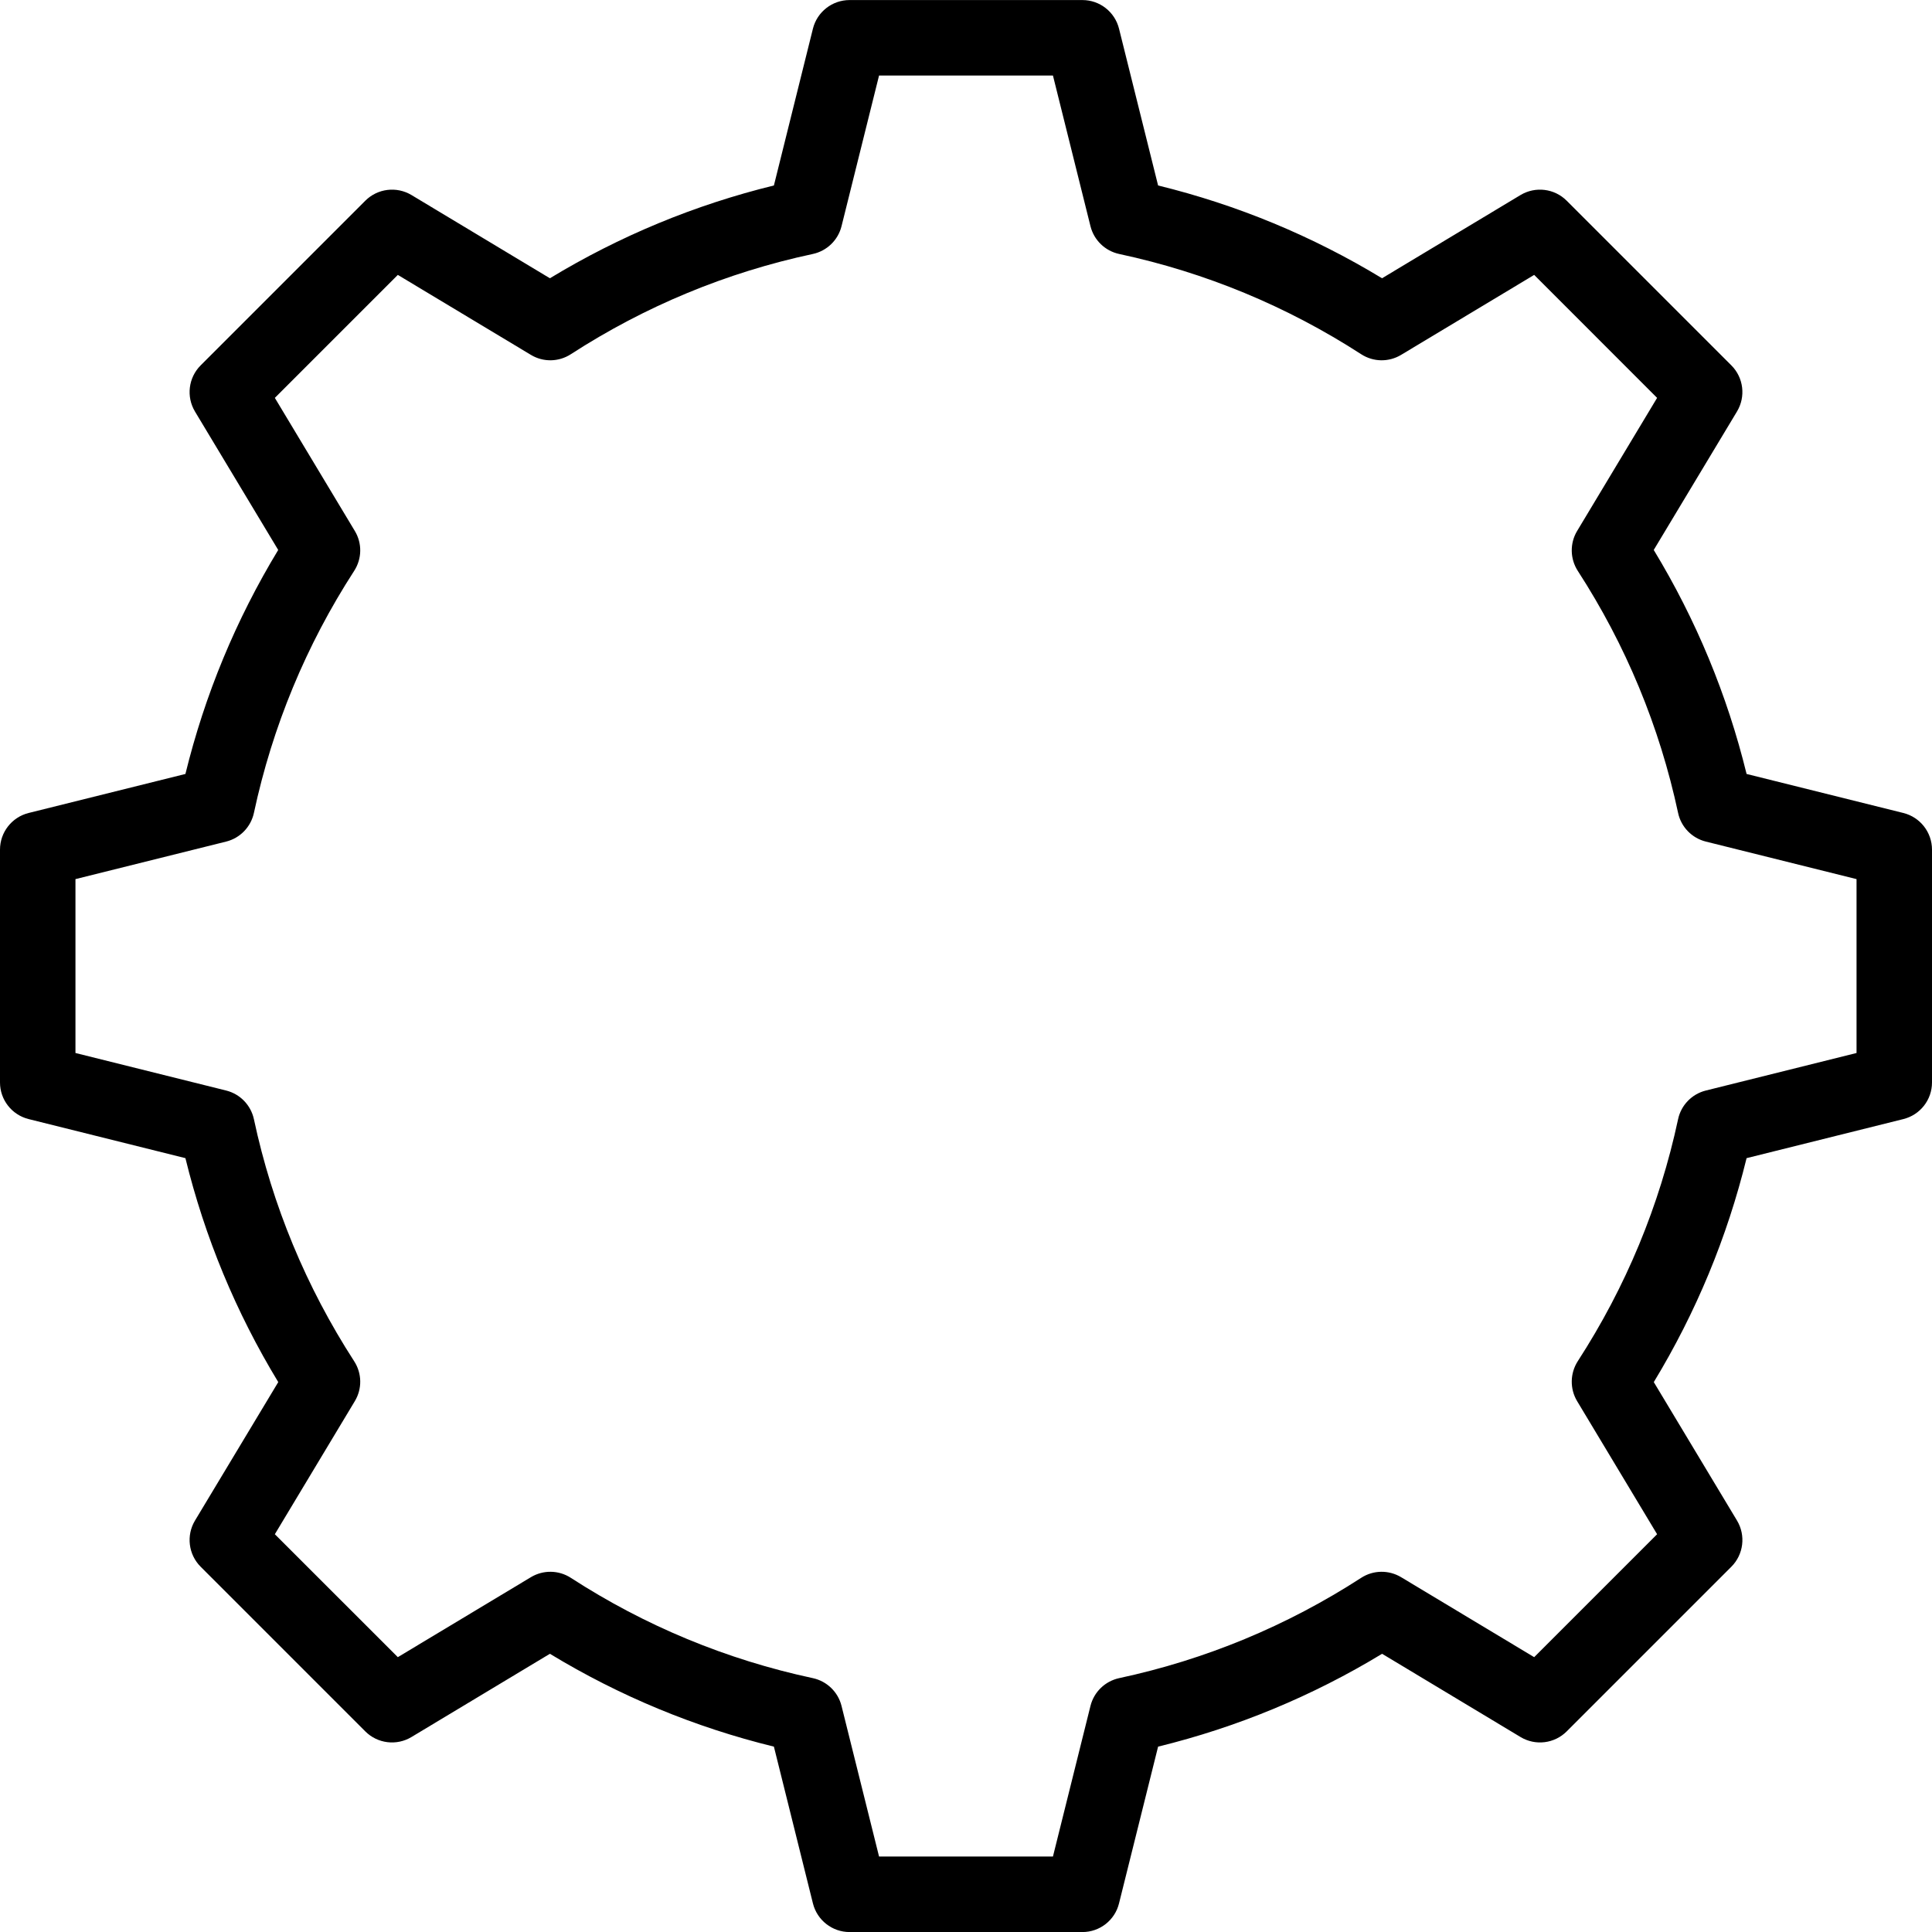 <svg width="35" height="35" viewBox="0 0 35 35" fill="none" xmlns="http://www.w3.org/2000/svg">
<path d="M34.481 14.728L31.641 14.021C31.29 12.588 30.726 11.227 29.959 9.963L31.467 7.455C31.629 7.186 31.587 6.841 31.365 6.619L28.382 3.636C28.16 3.414 27.815 3.372 27.546 3.533L25.037 5.041C23.774 4.275 22.413 3.711 20.98 3.36L20.272 0.519C20.196 0.215 19.923 0.001 19.609 0.001H15.391C15.077 0.001 14.803 0.215 14.727 0.519L14.02 3.36C12.587 3.711 11.226 4.275 9.962 5.041L7.454 3.533C7.185 3.372 6.84 3.414 6.618 3.636L3.635 6.619C3.413 6.841 3.371 7.186 3.532 7.455L5.04 9.963C4.274 11.227 3.71 12.588 3.359 14.021L0.518 14.728C0.214 14.804 0 15.078 0 15.392V19.61C0 19.924 0.214 20.197 0.518 20.273L3.359 20.981C3.71 22.414 4.274 23.775 5.041 25.038L3.532 27.547C3.371 27.816 3.413 28.161 3.635 28.383L6.618 31.366C6.84 31.588 7.185 31.63 7.454 31.468L9.962 29.96C11.226 30.727 12.587 31.291 14.02 31.642L14.727 34.482C14.803 34.787 15.077 35.001 15.391 35.001H19.609C19.923 35.001 20.197 34.787 20.272 34.482L20.98 31.642C22.413 31.291 23.774 30.727 25.038 29.96L27.546 31.468C27.815 31.63 28.16 31.588 28.382 31.366L31.365 28.383C31.587 28.161 31.629 27.816 31.468 27.547L29.96 25.038C30.726 23.775 31.29 22.414 31.641 20.981L34.482 20.273C34.786 20.197 35 19.924 35 19.61V15.392C35 15.078 34.786 14.804 34.481 14.728ZM33.633 19.076L30.903 19.756C30.65 19.819 30.454 20.021 30.4 20.276C30.065 21.84 29.454 23.314 28.583 24.659C28.442 24.879 28.437 25.159 28.571 25.383L30.02 27.794L27.793 30.021L25.382 28.572C25.158 28.438 24.878 28.442 24.659 28.584C23.313 29.455 21.838 30.066 20.275 30.401C20.02 30.456 19.818 30.651 19.755 30.904L19.075 33.633H15.925L15.245 30.904C15.182 30.651 14.98 30.456 14.725 30.401C13.161 30.066 11.686 29.455 10.341 28.584C10.122 28.442 9.841 28.438 9.618 28.572L7.207 30.021L4.979 27.794L6.428 25.383C6.563 25.159 6.558 24.879 6.416 24.66C5.546 23.314 4.934 21.84 4.6 20.276C4.545 20.021 4.35 19.819 4.097 19.756L1.367 19.076V15.926L4.097 15.246C4.35 15.183 4.545 14.981 4.6 14.726C4.935 13.162 5.546 11.687 6.416 10.342C6.558 10.123 6.563 9.842 6.428 9.619L4.979 7.208L7.207 4.98L9.618 6.429C9.841 6.564 10.122 6.559 10.341 6.417C11.686 5.547 13.161 4.935 14.725 4.601C14.98 4.546 15.182 4.351 15.245 4.098L15.925 1.368H19.075L19.755 4.098C19.818 4.351 20.02 4.546 20.275 4.601C21.839 4.936 23.313 5.547 24.659 6.417C24.878 6.559 25.158 6.564 25.382 6.429L27.793 4.98L30.02 7.208L28.571 9.619C28.437 9.842 28.442 10.123 28.583 10.342C29.454 11.687 30.065 13.162 30.4 14.726C30.454 14.981 30.65 15.183 30.903 15.246L33.633 15.926V19.076Z" fill="black"/>
</svg>
